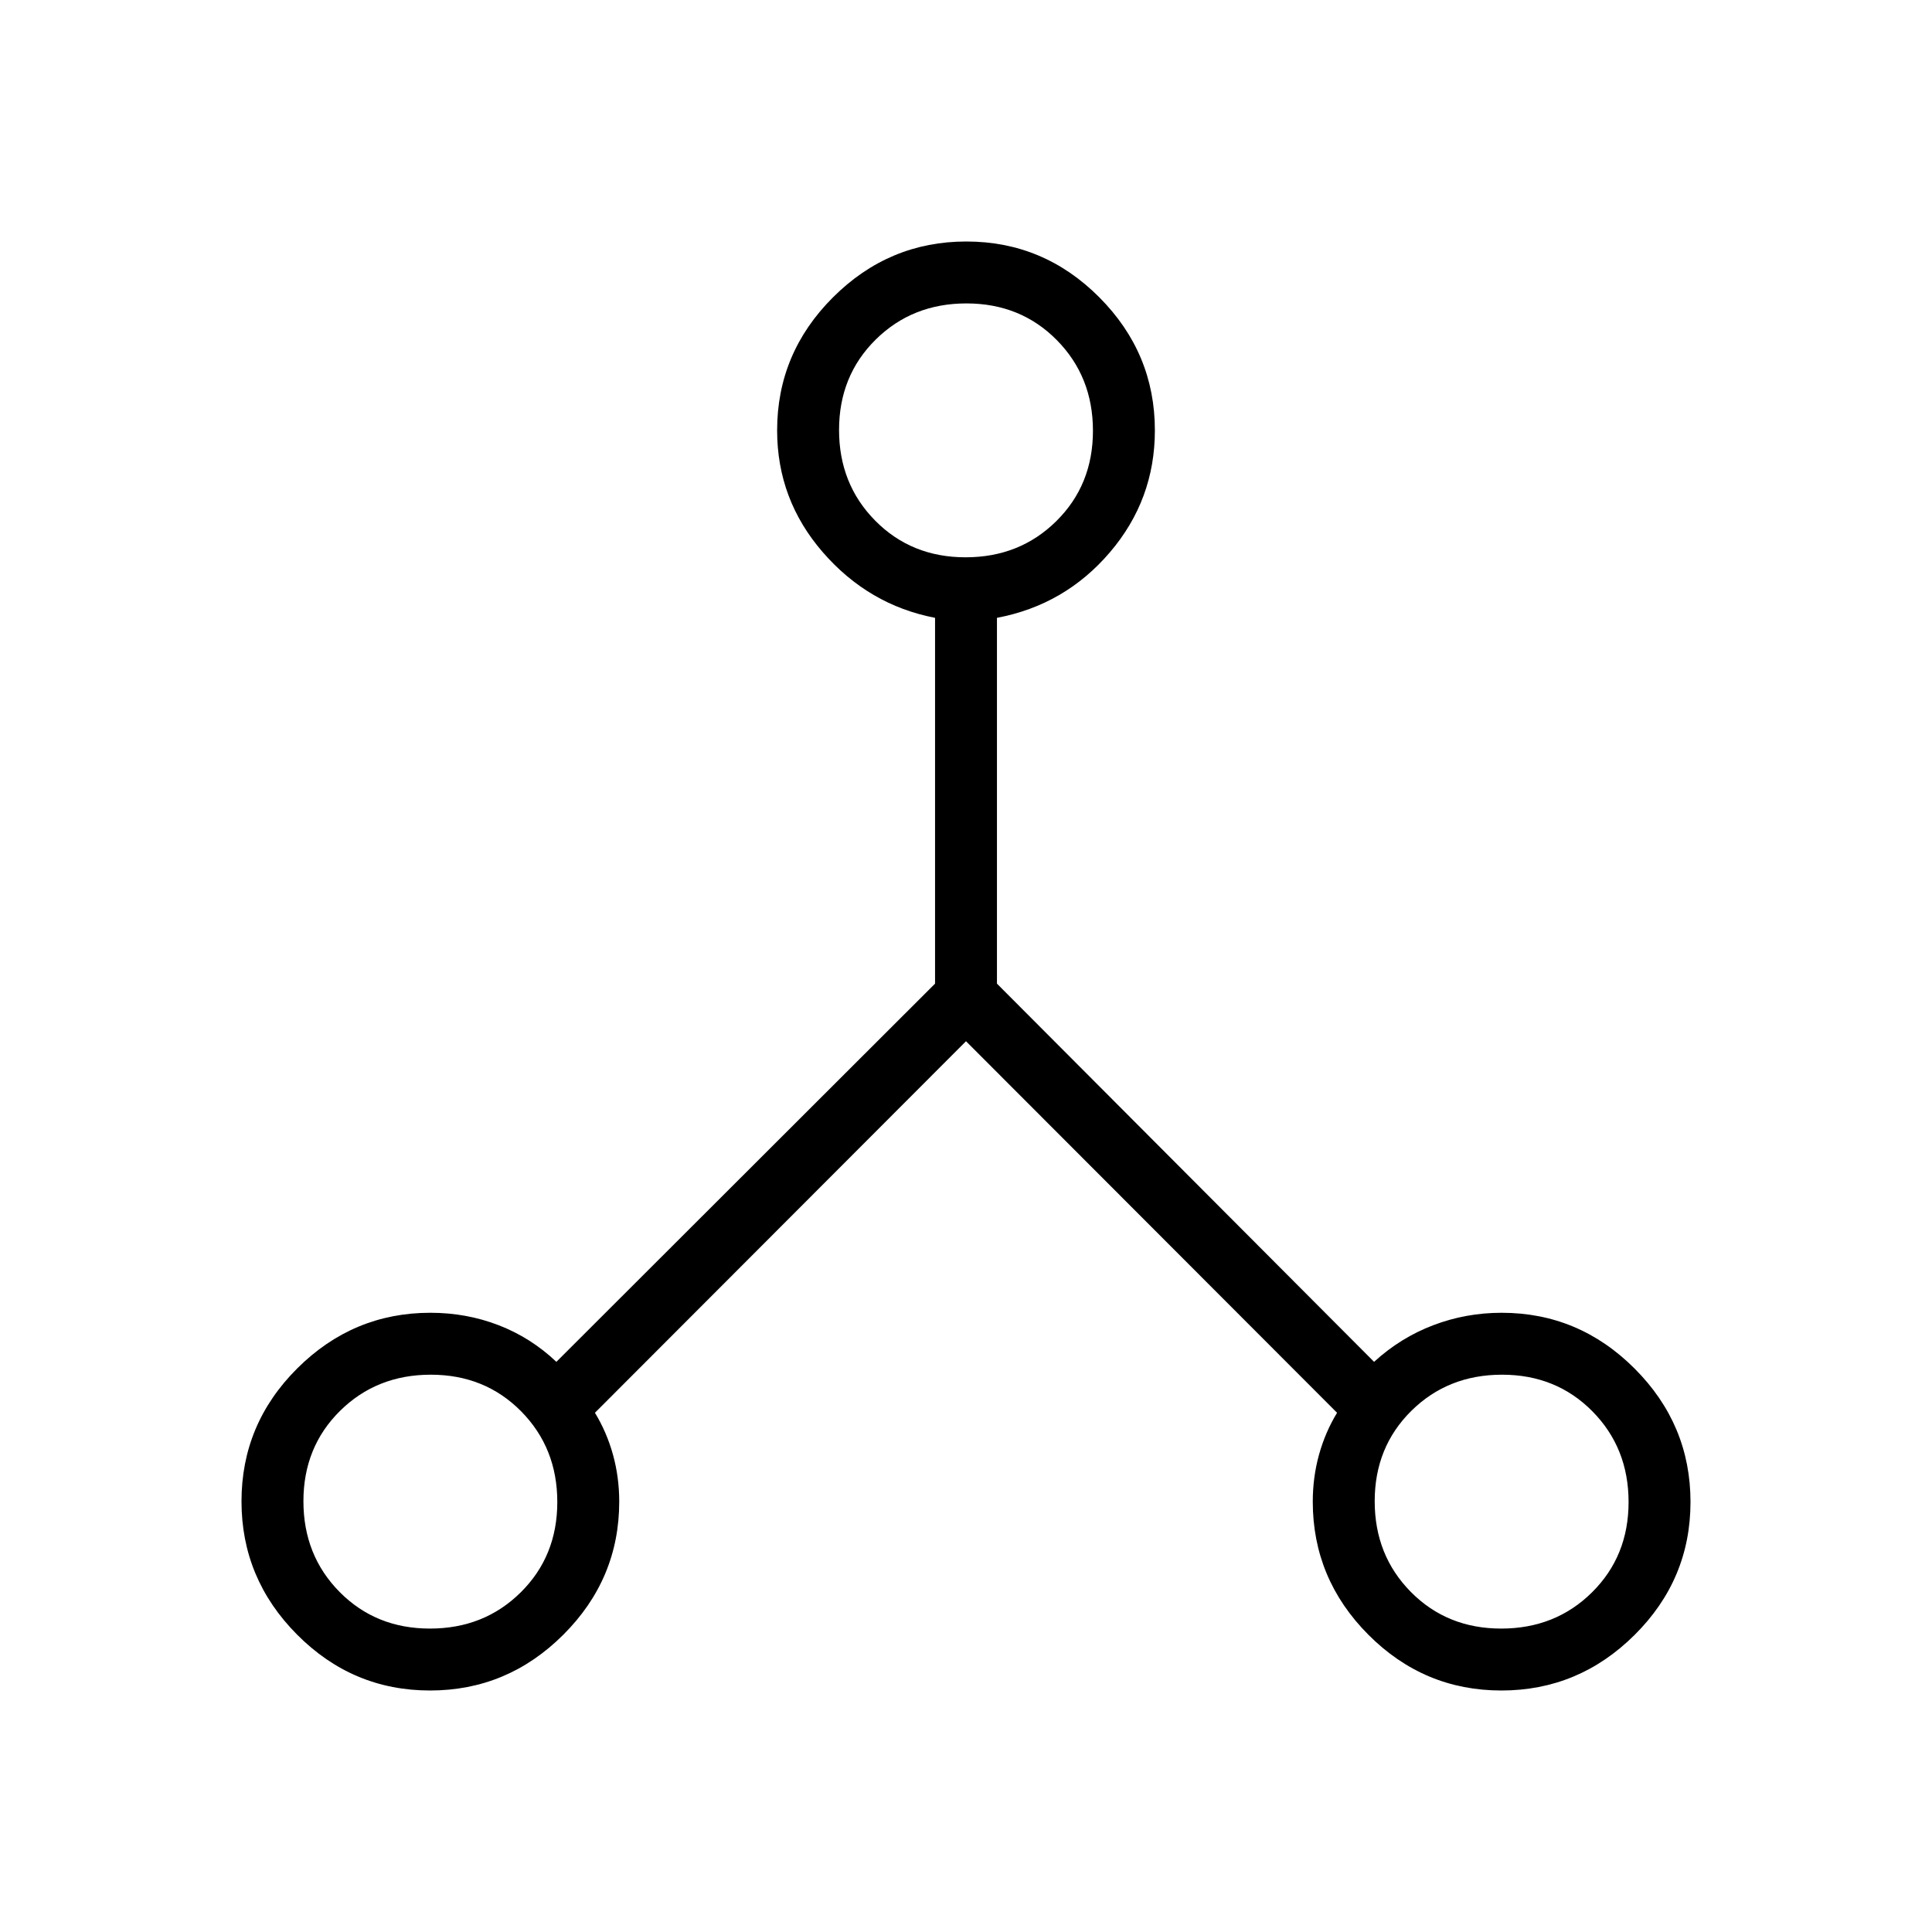 <svg xmlns="http://www.w3.org/2000/svg" width="48" height="48" viewBox="0 -960 960 960"><path d="M213.69-120q-38.46 0-66.07-27.77Q120-175.54 120-214q0-38.46 27.73-66.08 27.72-27.61 66.12-27.61 17.93 0 33.93 6.18 15.99 6.18 28.68 18.2l188.16-187.92V-653q-33-6.38-55.74-32.56-22.73-26.17-22.73-60.59 0-38.4 27.77-66.12Q441.7-840 480.16-840q38.46 0 66.07 27.73 27.62 27.72 27.62 66.12 0 34.42-22.35 60.59-22.35 26.18-56.12 32.56v181.77l187.39 187.92q13.15-12.02 29.4-18.2t33.98-6.18q38.4 0 66.12 27.77Q840-252.15 840-213.69q0 38.46-27.77 66.07Q784.46-120 746-120q-38.46 0-66.08-27.73-27.61-27.72-27.61-66.12 0-12.1 3.1-23.32 3.11-11.21 8.97-20.83L480-442.62 295.62-258q5.86 9.62 8.97 20.83 3.1 11.22 3.1 23.32 0 38.4-27.77 66.12Q252.15-120 213.69-120Zm532.26-30.77q26.9 0 45.09-17.98 18.19-17.99 18.19-44.89 0-26.9-17.98-45.09-17.99-18.19-44.89-18.19-26.9 0-45.09 17.98-18.19 17.99-18.19 44.89 0 26.9 17.98 45.09 17.99 18.19 44.89 18.19ZM479.79-683.08q26.9 0 45.09-17.98 18.2-17.99 18.2-44.89 0-26.9-17.99-45.09-17.98-18.19-44.88-18.19-26.9 0-45.09 17.98-18.2 17.99-18.2 44.89 0 26.9 17.99 45.09 17.98 18.19 44.88 18.19ZM213.64-150.77q26.9 0 45.09-17.98 18.19-17.99 18.19-44.89 0-26.9-17.98-45.09-17.99-18.19-44.89-18.19-26.9 0-45.09 17.98-18.19 17.99-18.19 44.89 0 26.9 17.98 45.09 17.99 18.19 44.89 18.19Z"/></svg>